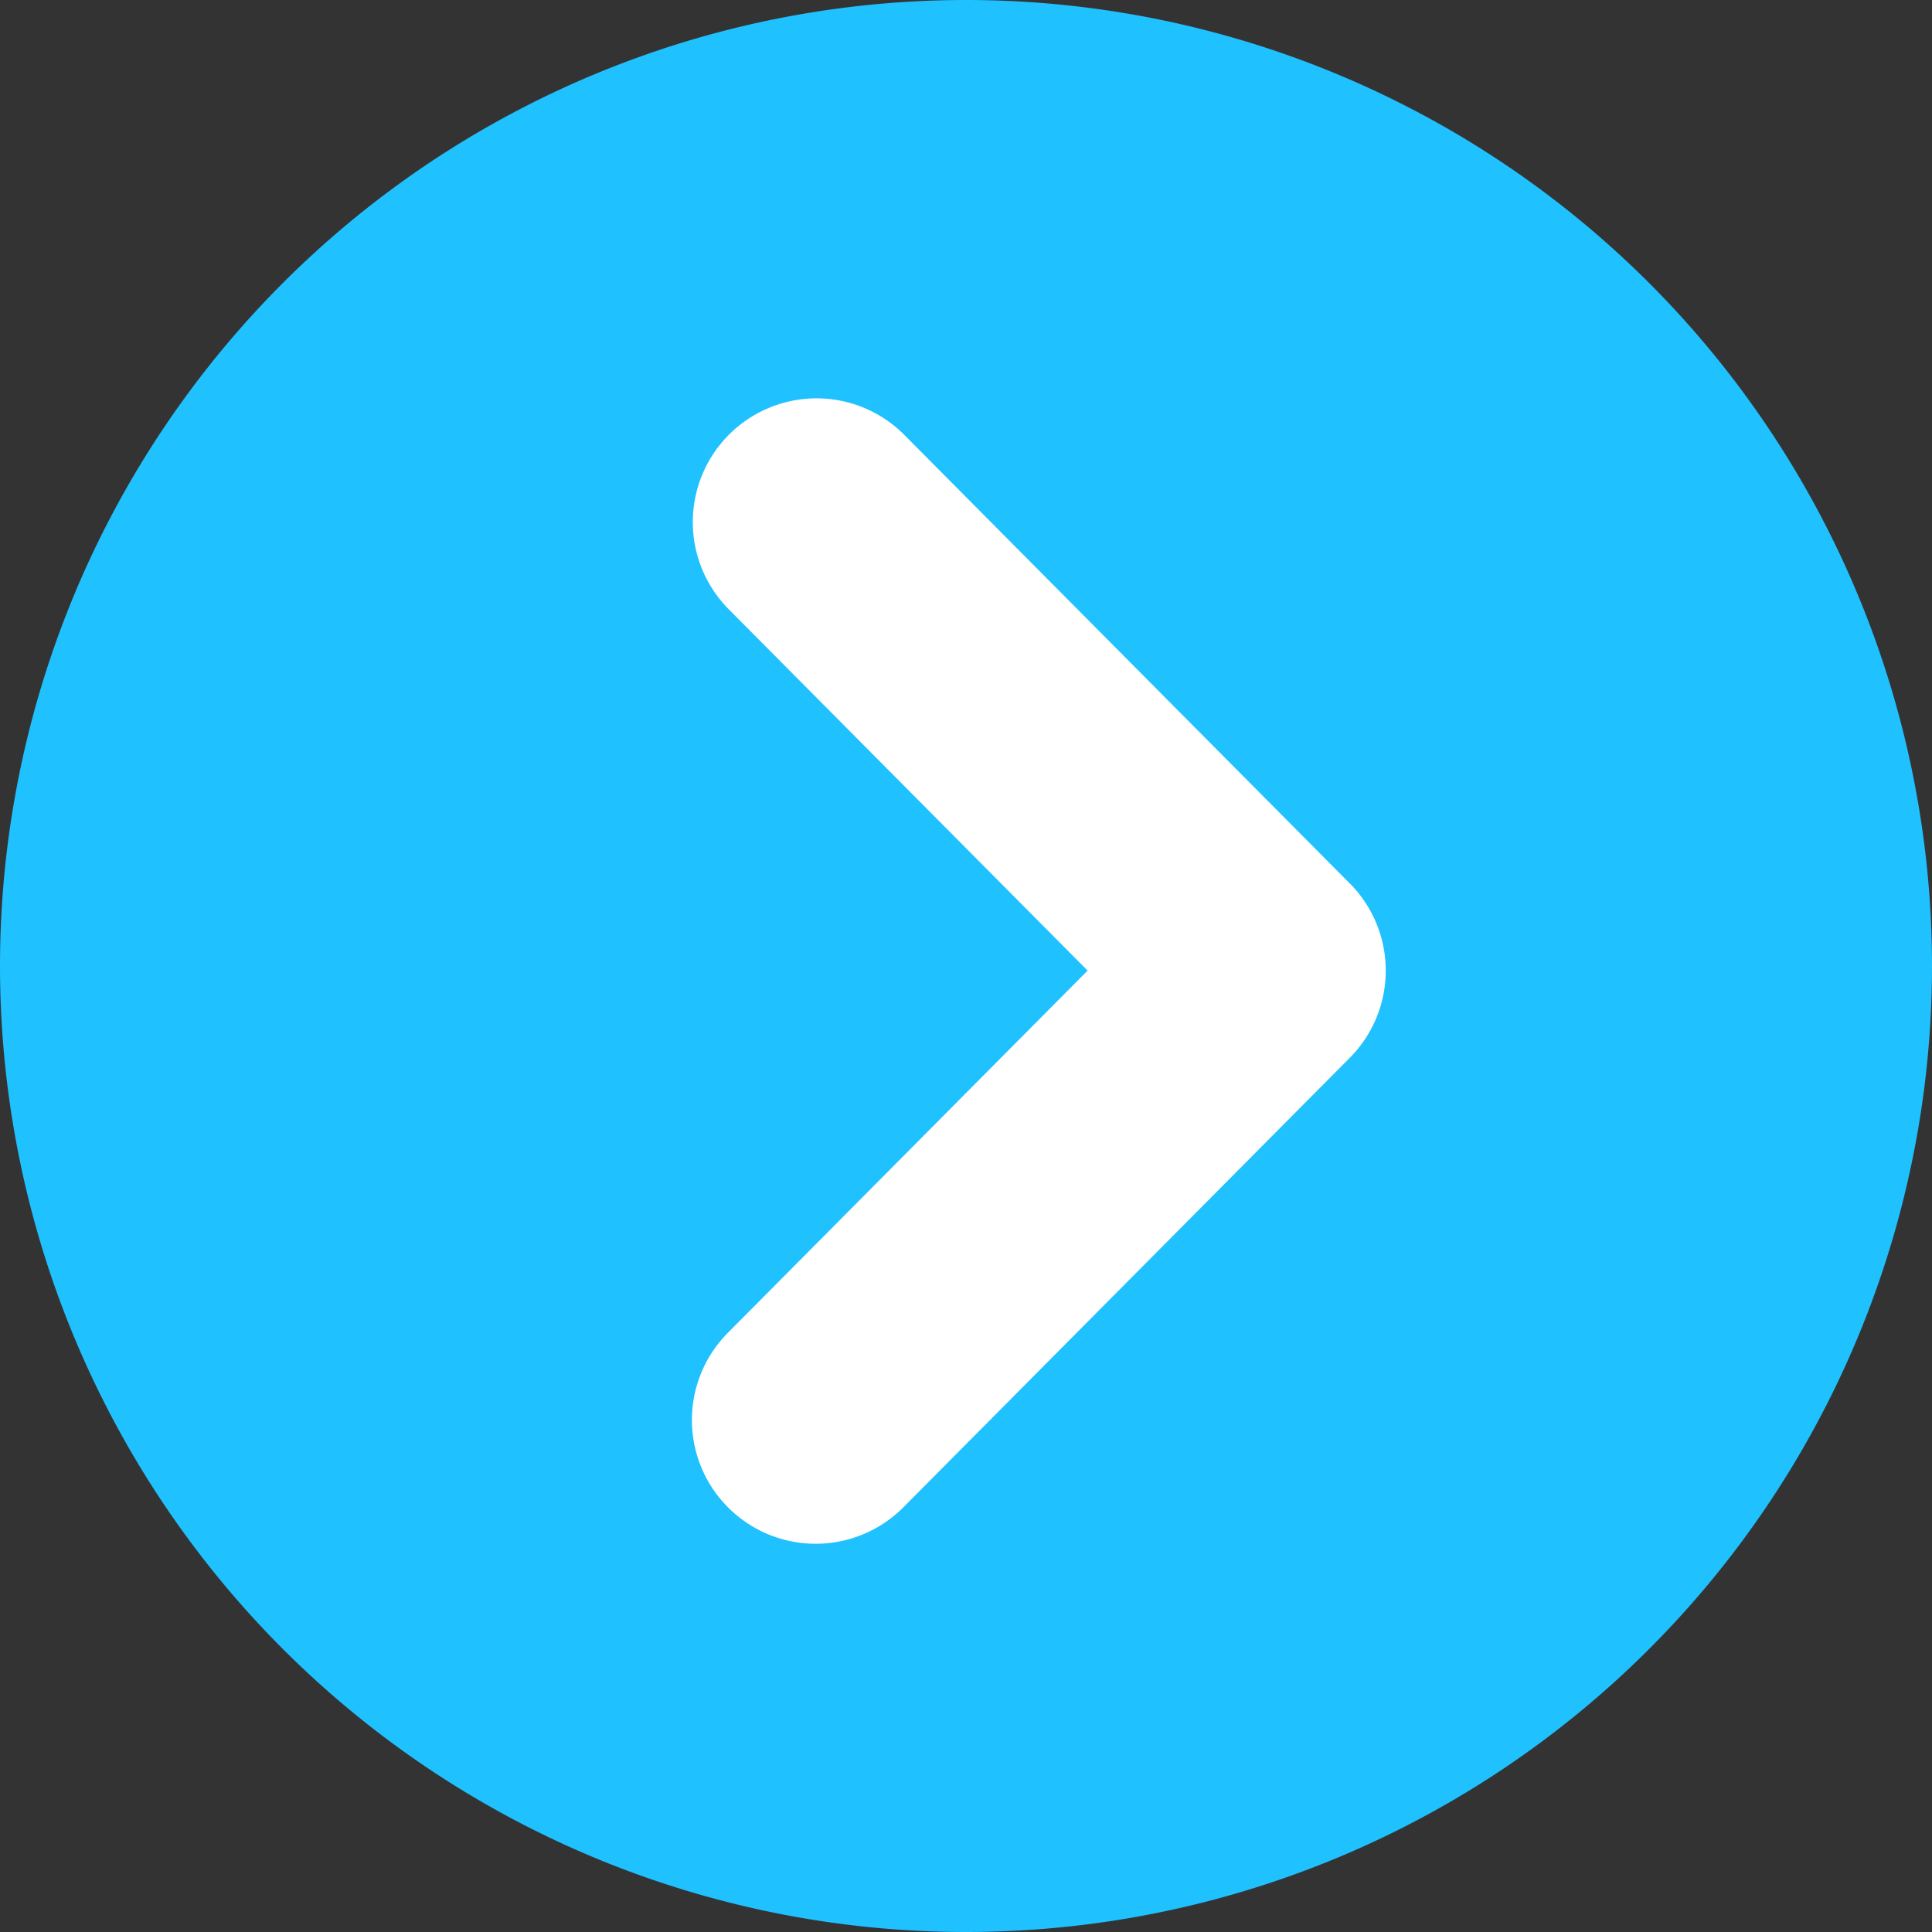 <svg id="sp_menu004_ico01_09.svg" xmlns="http://www.w3.org/2000/svg" width="37" height="37" viewBox="0 0 37 37">
  <rect x="0" y="0" width="37" height="37" fill="#333333" stroke="none"/>
  <defs>
    <style>
      .cls-1 {
        fill: #fff;
      }

      .cls-2 {
        fill: #1fc1ff;
        fill-rule: evenodd;
      }
    </style>
  </defs>
  <circle class="cls-1" cx="18.5" cy="18.5" r="16.5"/>
  <path class="cls-2" d="M18.5,37A18.5,18.5,0,1,1,37,18.5,18.5,18.5,0,0,1,18.5,37Zm7.35-20.081-8.531-8.59a2.369,2.369,0,1,0-3.363,3.339l6.873,6.92-6.873,6.92a2.37,2.37,0,1,0,3.363,3.34l8.531-8.59A2.369,2.369,0,0,0,25.85,16.918Z"/>
</svg>
